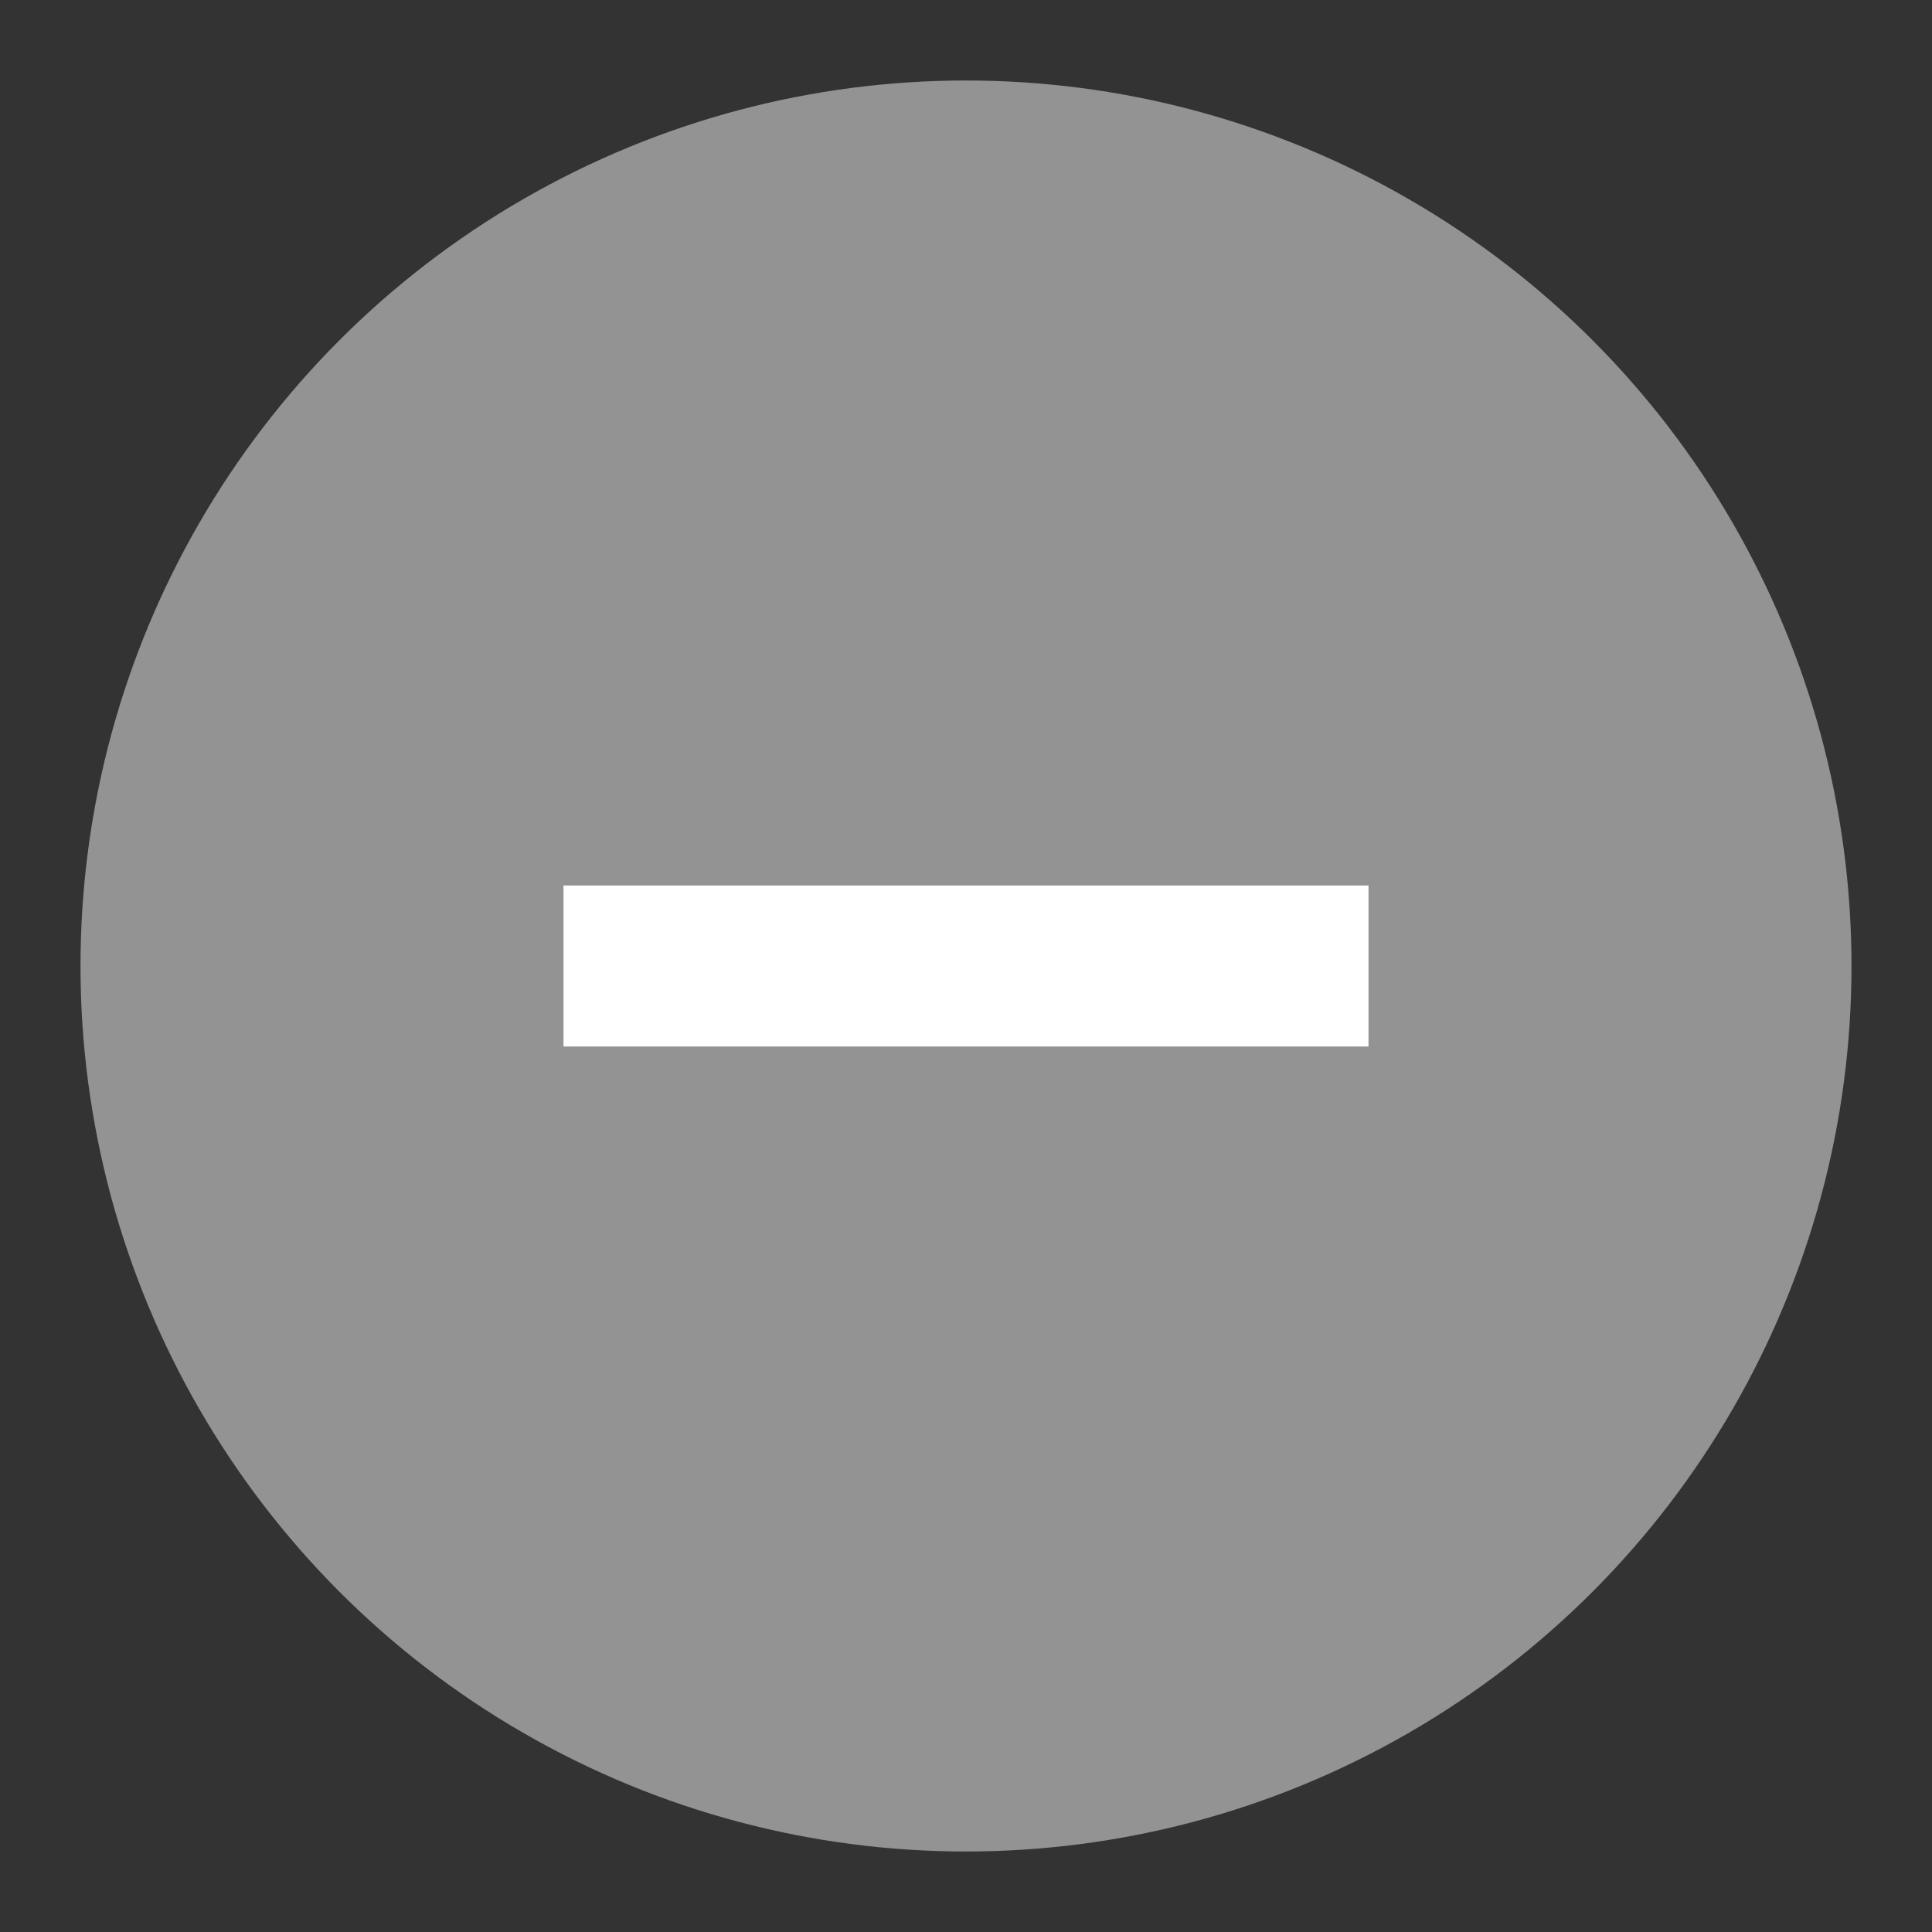 <svg xmlns="http://www.w3.org/2000/svg" viewBox="0 0 24 24">
  <rect x="0" y="0" width="24" height="24" fill="#333333" stroke="none"/>
  <g transform="translate(12 12)">
    <circle fill="#949393" r="11"></circle>
    <polygon fill="#fff" points="-5 -1 5 -1 5 1 -5 1"></polygon>
  </g>
</svg>
